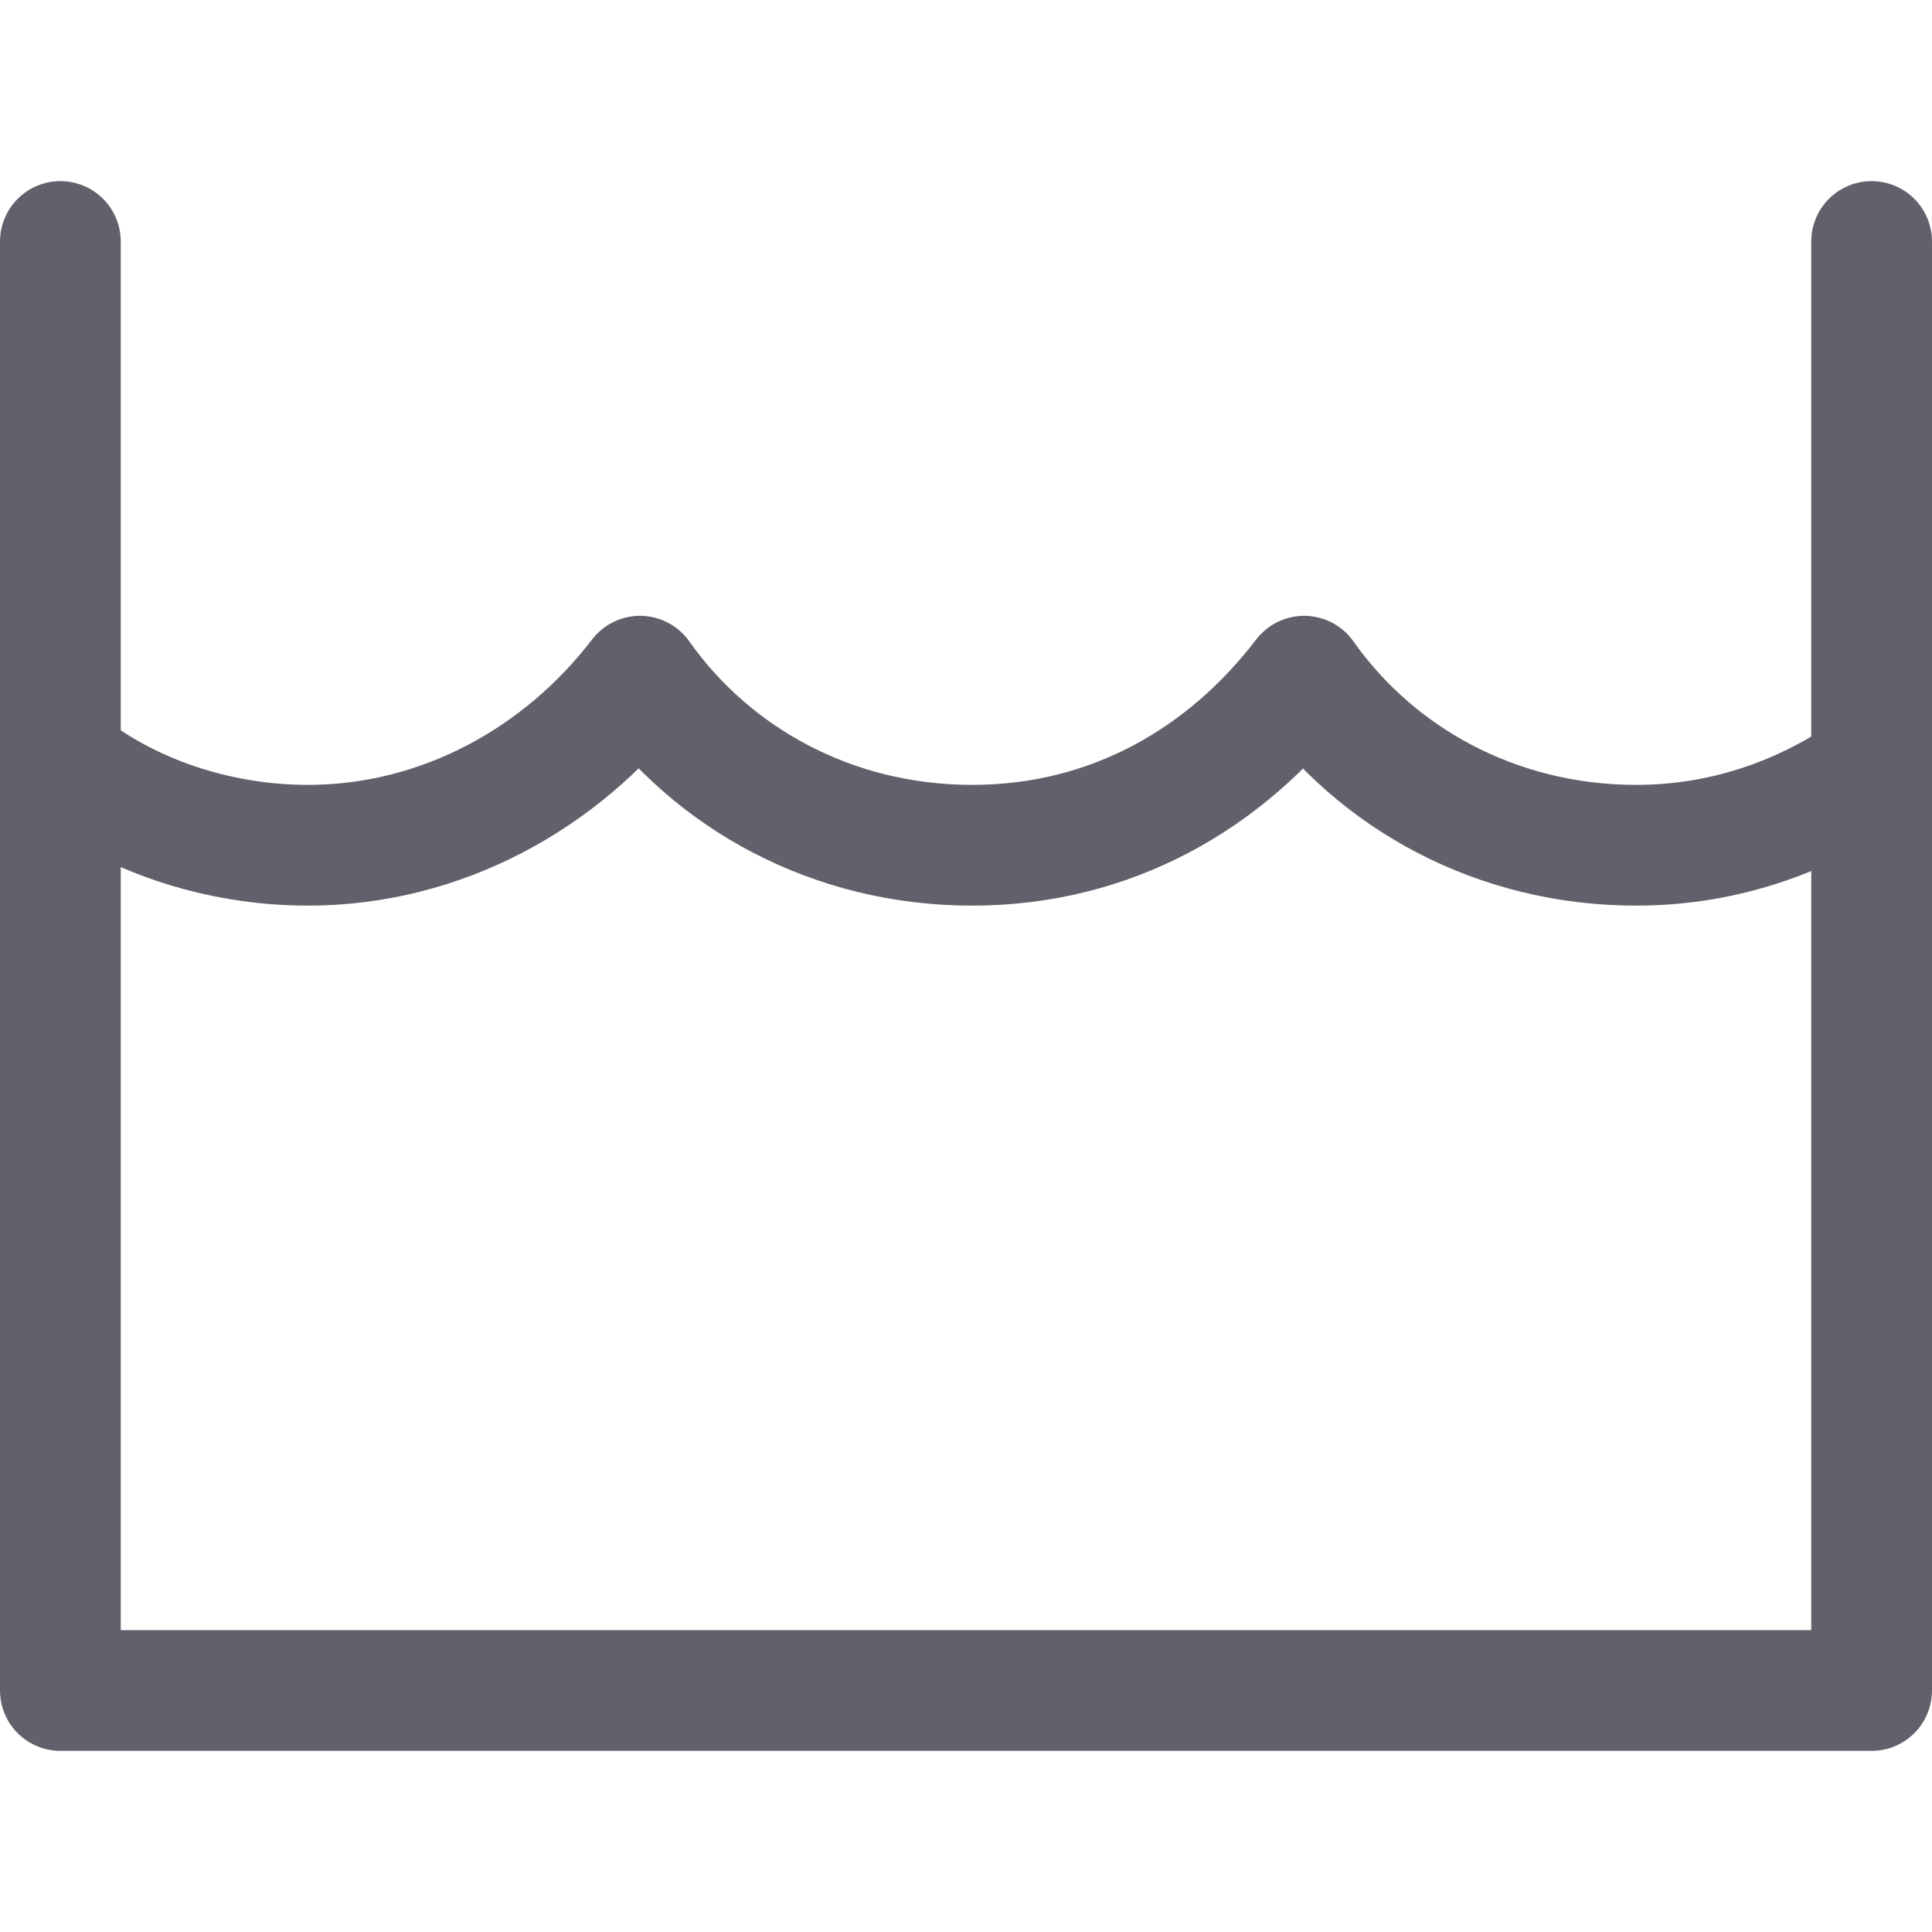 <svg xmlns="http://www.w3.org/2000/svg" height="32" width="32" viewBox="0 0 32 32"><title>laundry 5</title><g stroke-linecap="round" fill="#61616b" stroke-linejoin="round" class="nc-icon-wrapper"><path data-cap="butt" data-color="color-2" fill="none" stroke="#61616b" stroke-width="2" d="M1,12.6C2.1,13.5,3.6,14,5.1,14 c2.2,0,4.2-1.1,5.5-2.8c1.2,1.7,3.2,2.8,5.5,2.8s4.2-1.1,5.5-2.8c1.2,1.7,3.2,2.8,5.5,2.8c1.5,0,2.9-0.5,4.1-1.4"></path> <polyline fill="none" stroke="#61616b" stroke-width="2" points="1,4 1,28 31,28 31,4 "></polyline></g></svg>